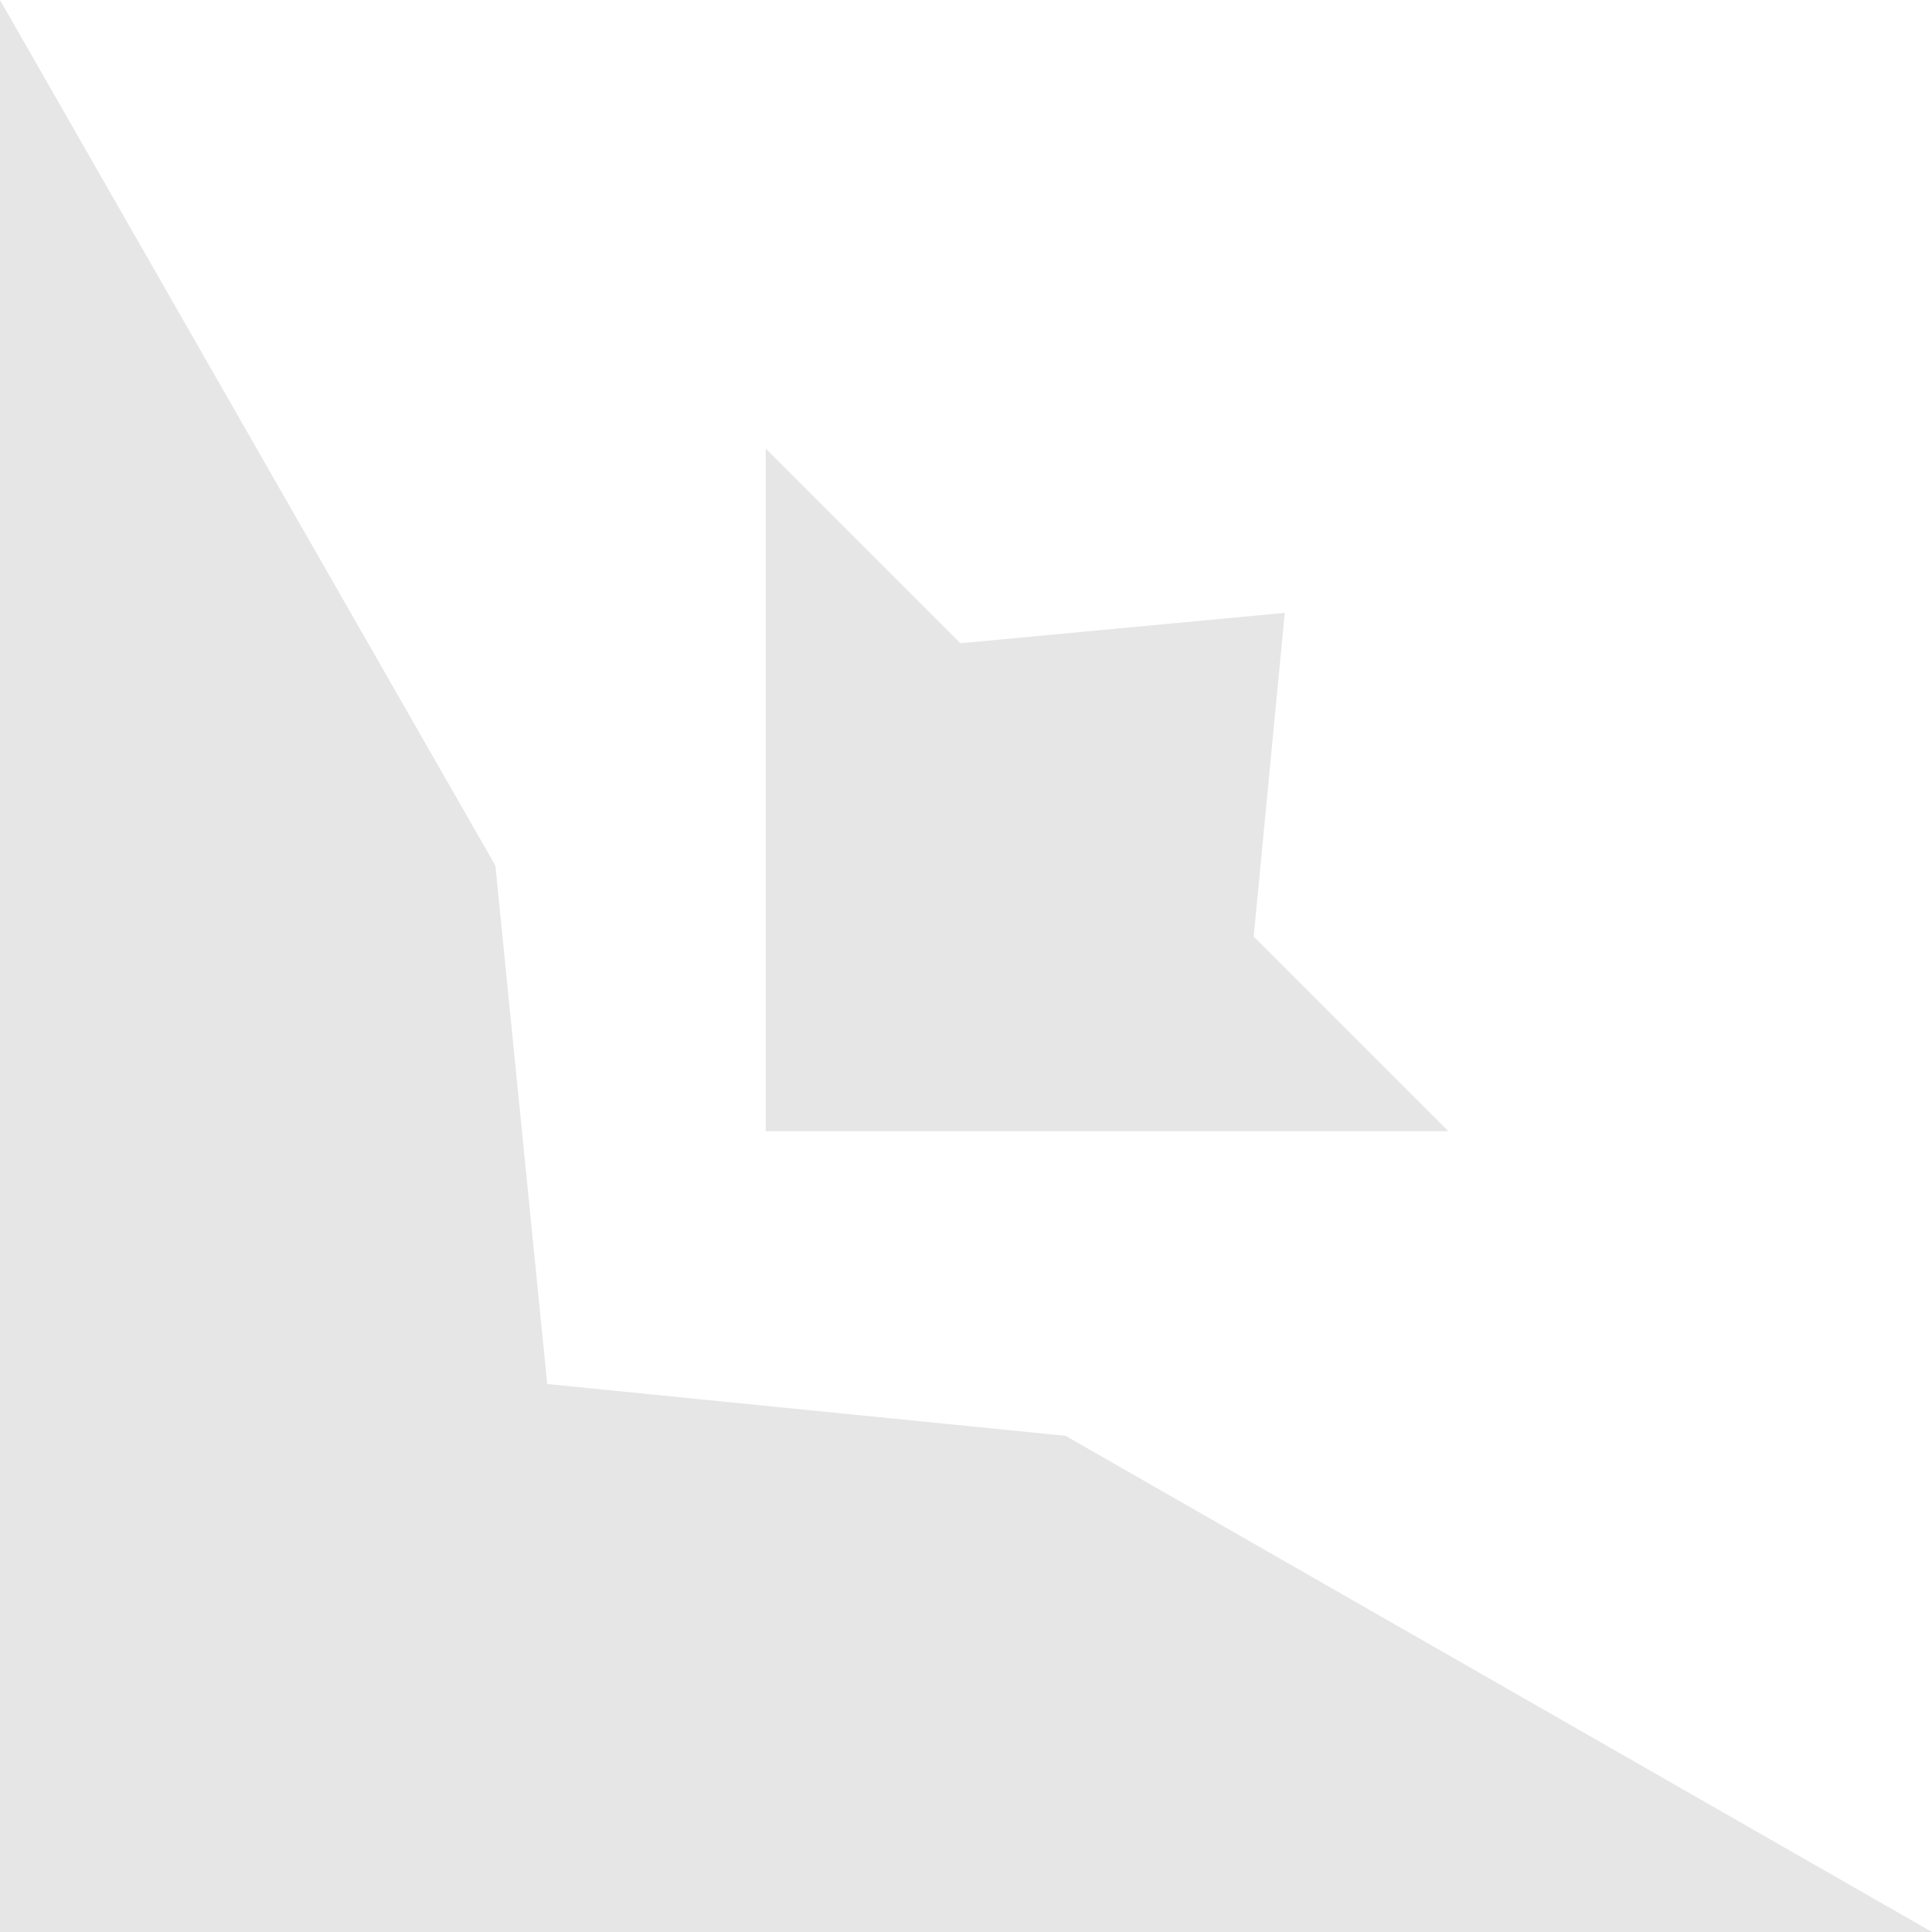 <svg width="48" height="48" fill="none" xmlns="http://www.w3.org/2000/svg"><path d="M0 48V0l12.308 21.507 1.288 12.879 12.878 1.287L48 48H0z" fill="#000" fill-opacity=".1"/><path d="M19.023 28.105h16.963l-4.838-4.839.772-8.04-8.058.755-4.838-4.839v16.963z" fill="#000" fill-opacity=".1"/></svg>